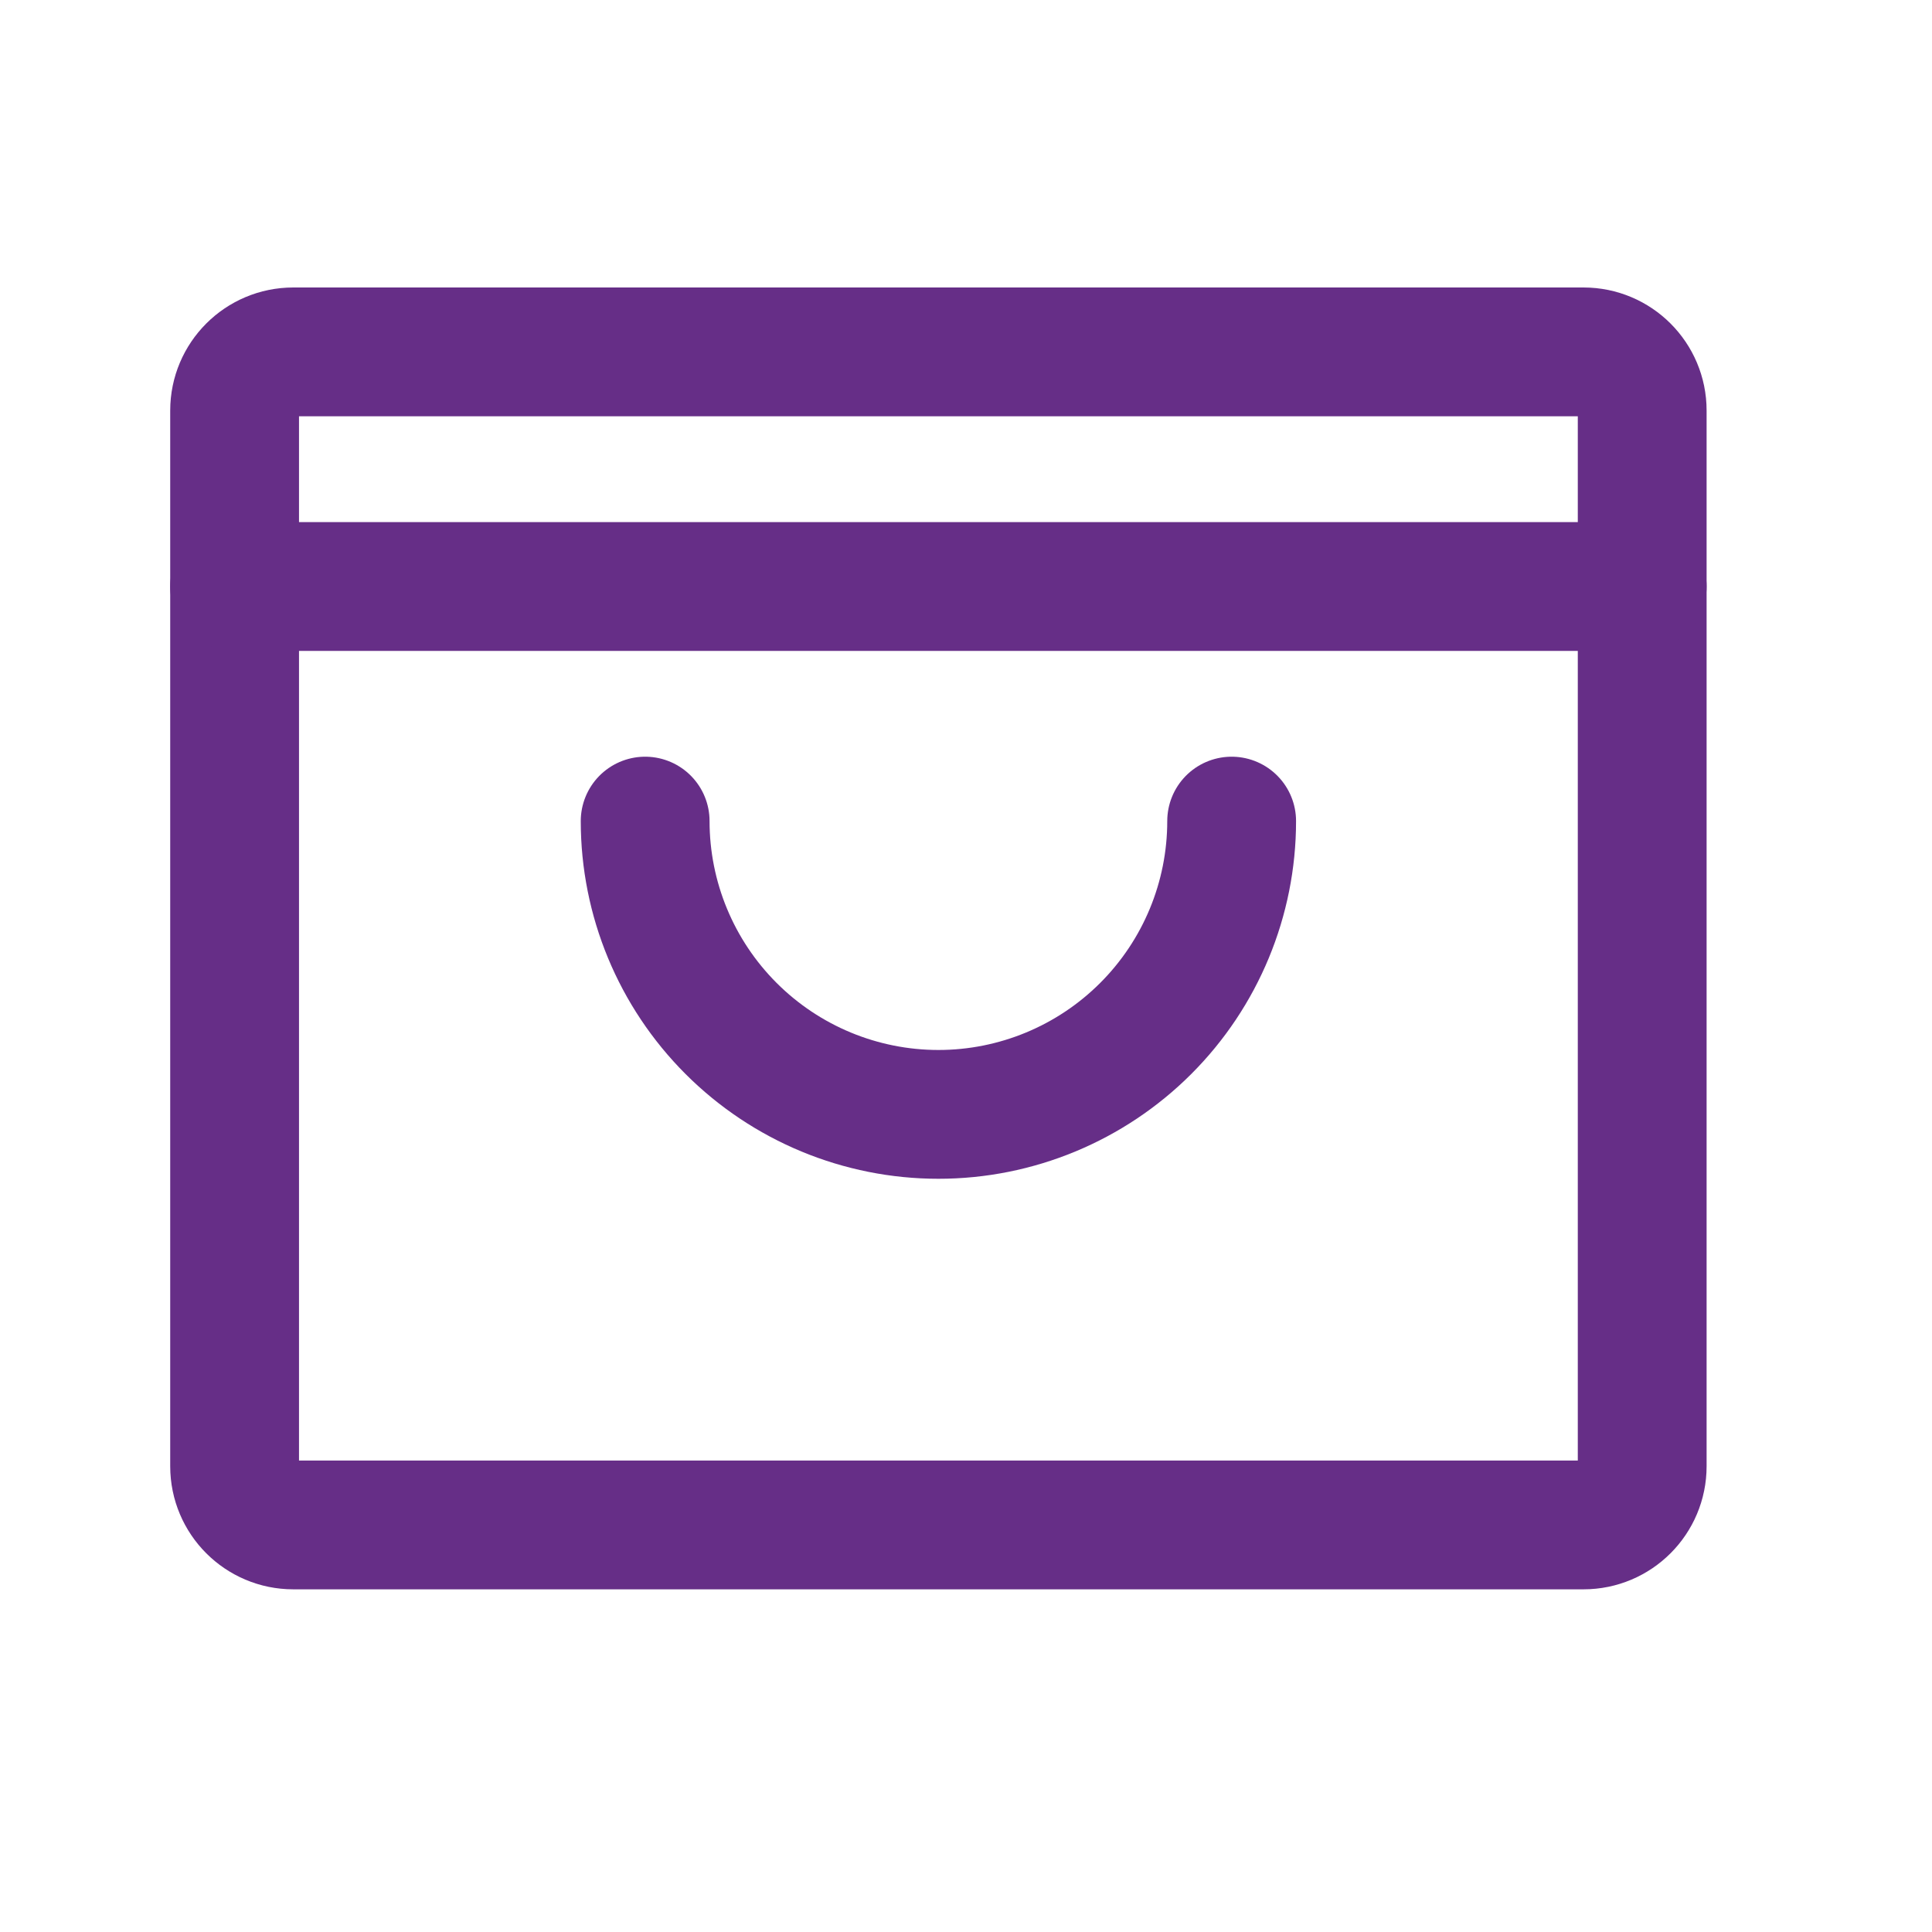 <svg width="30" height="30" viewBox="0 0 30 30" fill="none" xmlns="http://www.w3.org/2000/svg">
<g clip-path="url(#clip0_40_1641)">
<path d="M24.589 5.464H4.554C4.051 5.464 3.643 5.872 3.643 6.375V22.768C3.643 23.271 4.051 23.679 4.554 23.679H24.589C25.092 23.679 25.5 23.271 25.5 22.768V6.375C25.5 5.872 25.092 5.464 24.589 5.464Z" stroke="#662E87" stroke-width="2" stroke-linecap="round" stroke-linejoin="round"/>
<path d="M3.643 9.107H25.5" stroke="#662E87" stroke-width="2" stroke-linecap="round" stroke-linejoin="round"/>
<path d="M19.125 12.75C19.125 13.958 18.645 15.116 17.791 15.97C16.937 16.824 15.779 17.304 14.572 17.304C13.364 17.304 12.206 16.824 11.352 15.97C10.498 15.116 10.018 13.958 10.018 12.75" stroke="#662E87" stroke-width="2" stroke-linecap="round" stroke-linejoin="round"/>
</g>
<defs>
<clipPath id="clip0_40_1641">
<rect width="29.143" height="29.143" fill="white"/>
</clipPath>
</defs>
</svg>
